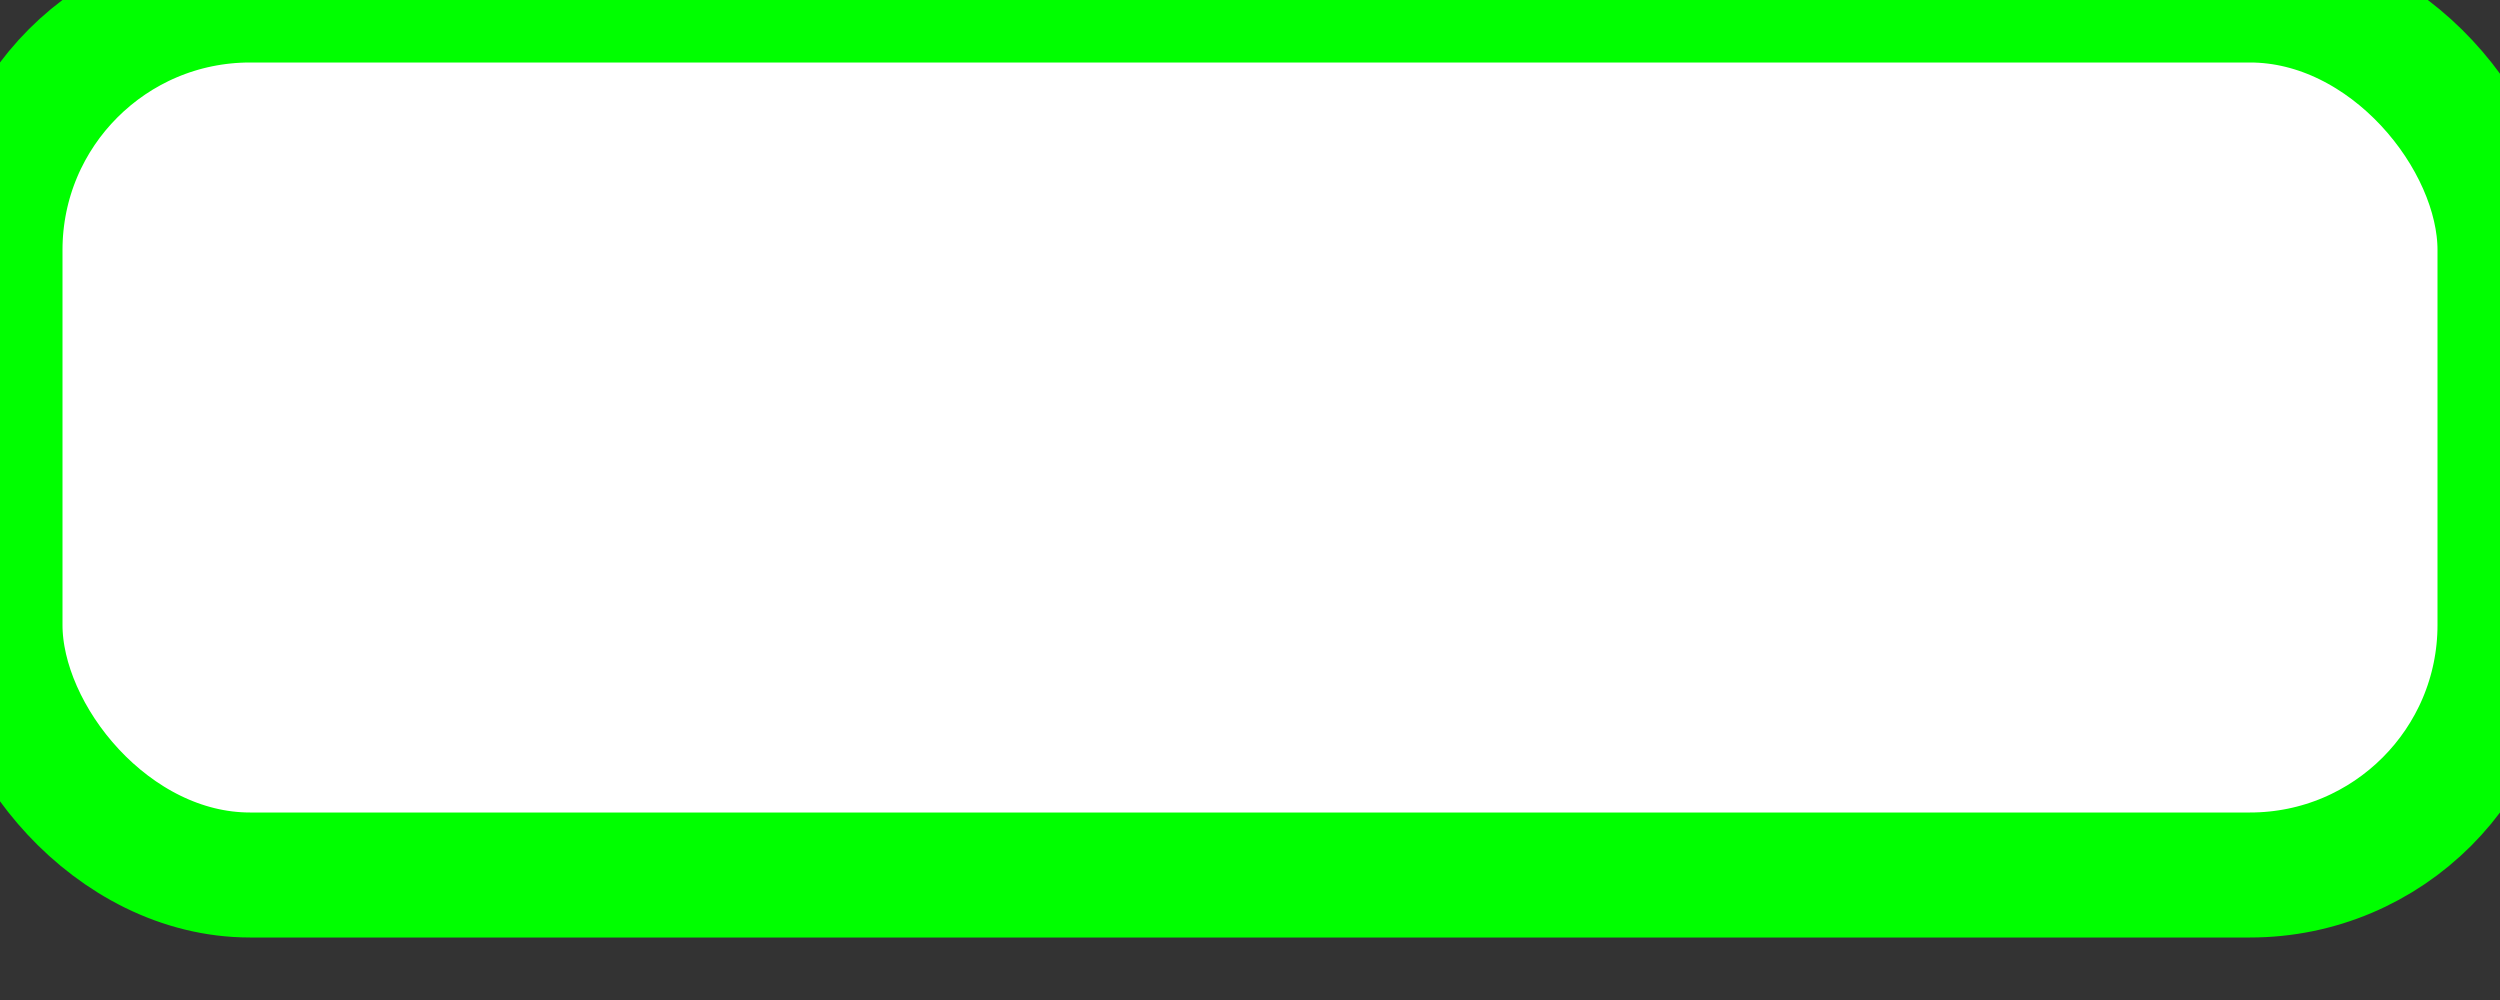 <?xml version="1.0" encoding="UTF-8" standalone="no"?>
<svg
   xmlns:svg="http://www.w3.org/2000/svg"
   xmlns="http://www.w3.org/2000/svg"
   version="1.0"
   width="100"
   height="40">

<rect width="100%" height="100%" fill="#333333" stroke="none"/>

<!-- This is a simple box for display numbers and text. -->
<rect x="0" y="0" width="100" height="35" fill="white" stroke="lime" stroke-width="5" rx="10" ry="10" opacity="1.0" />

</svg>
